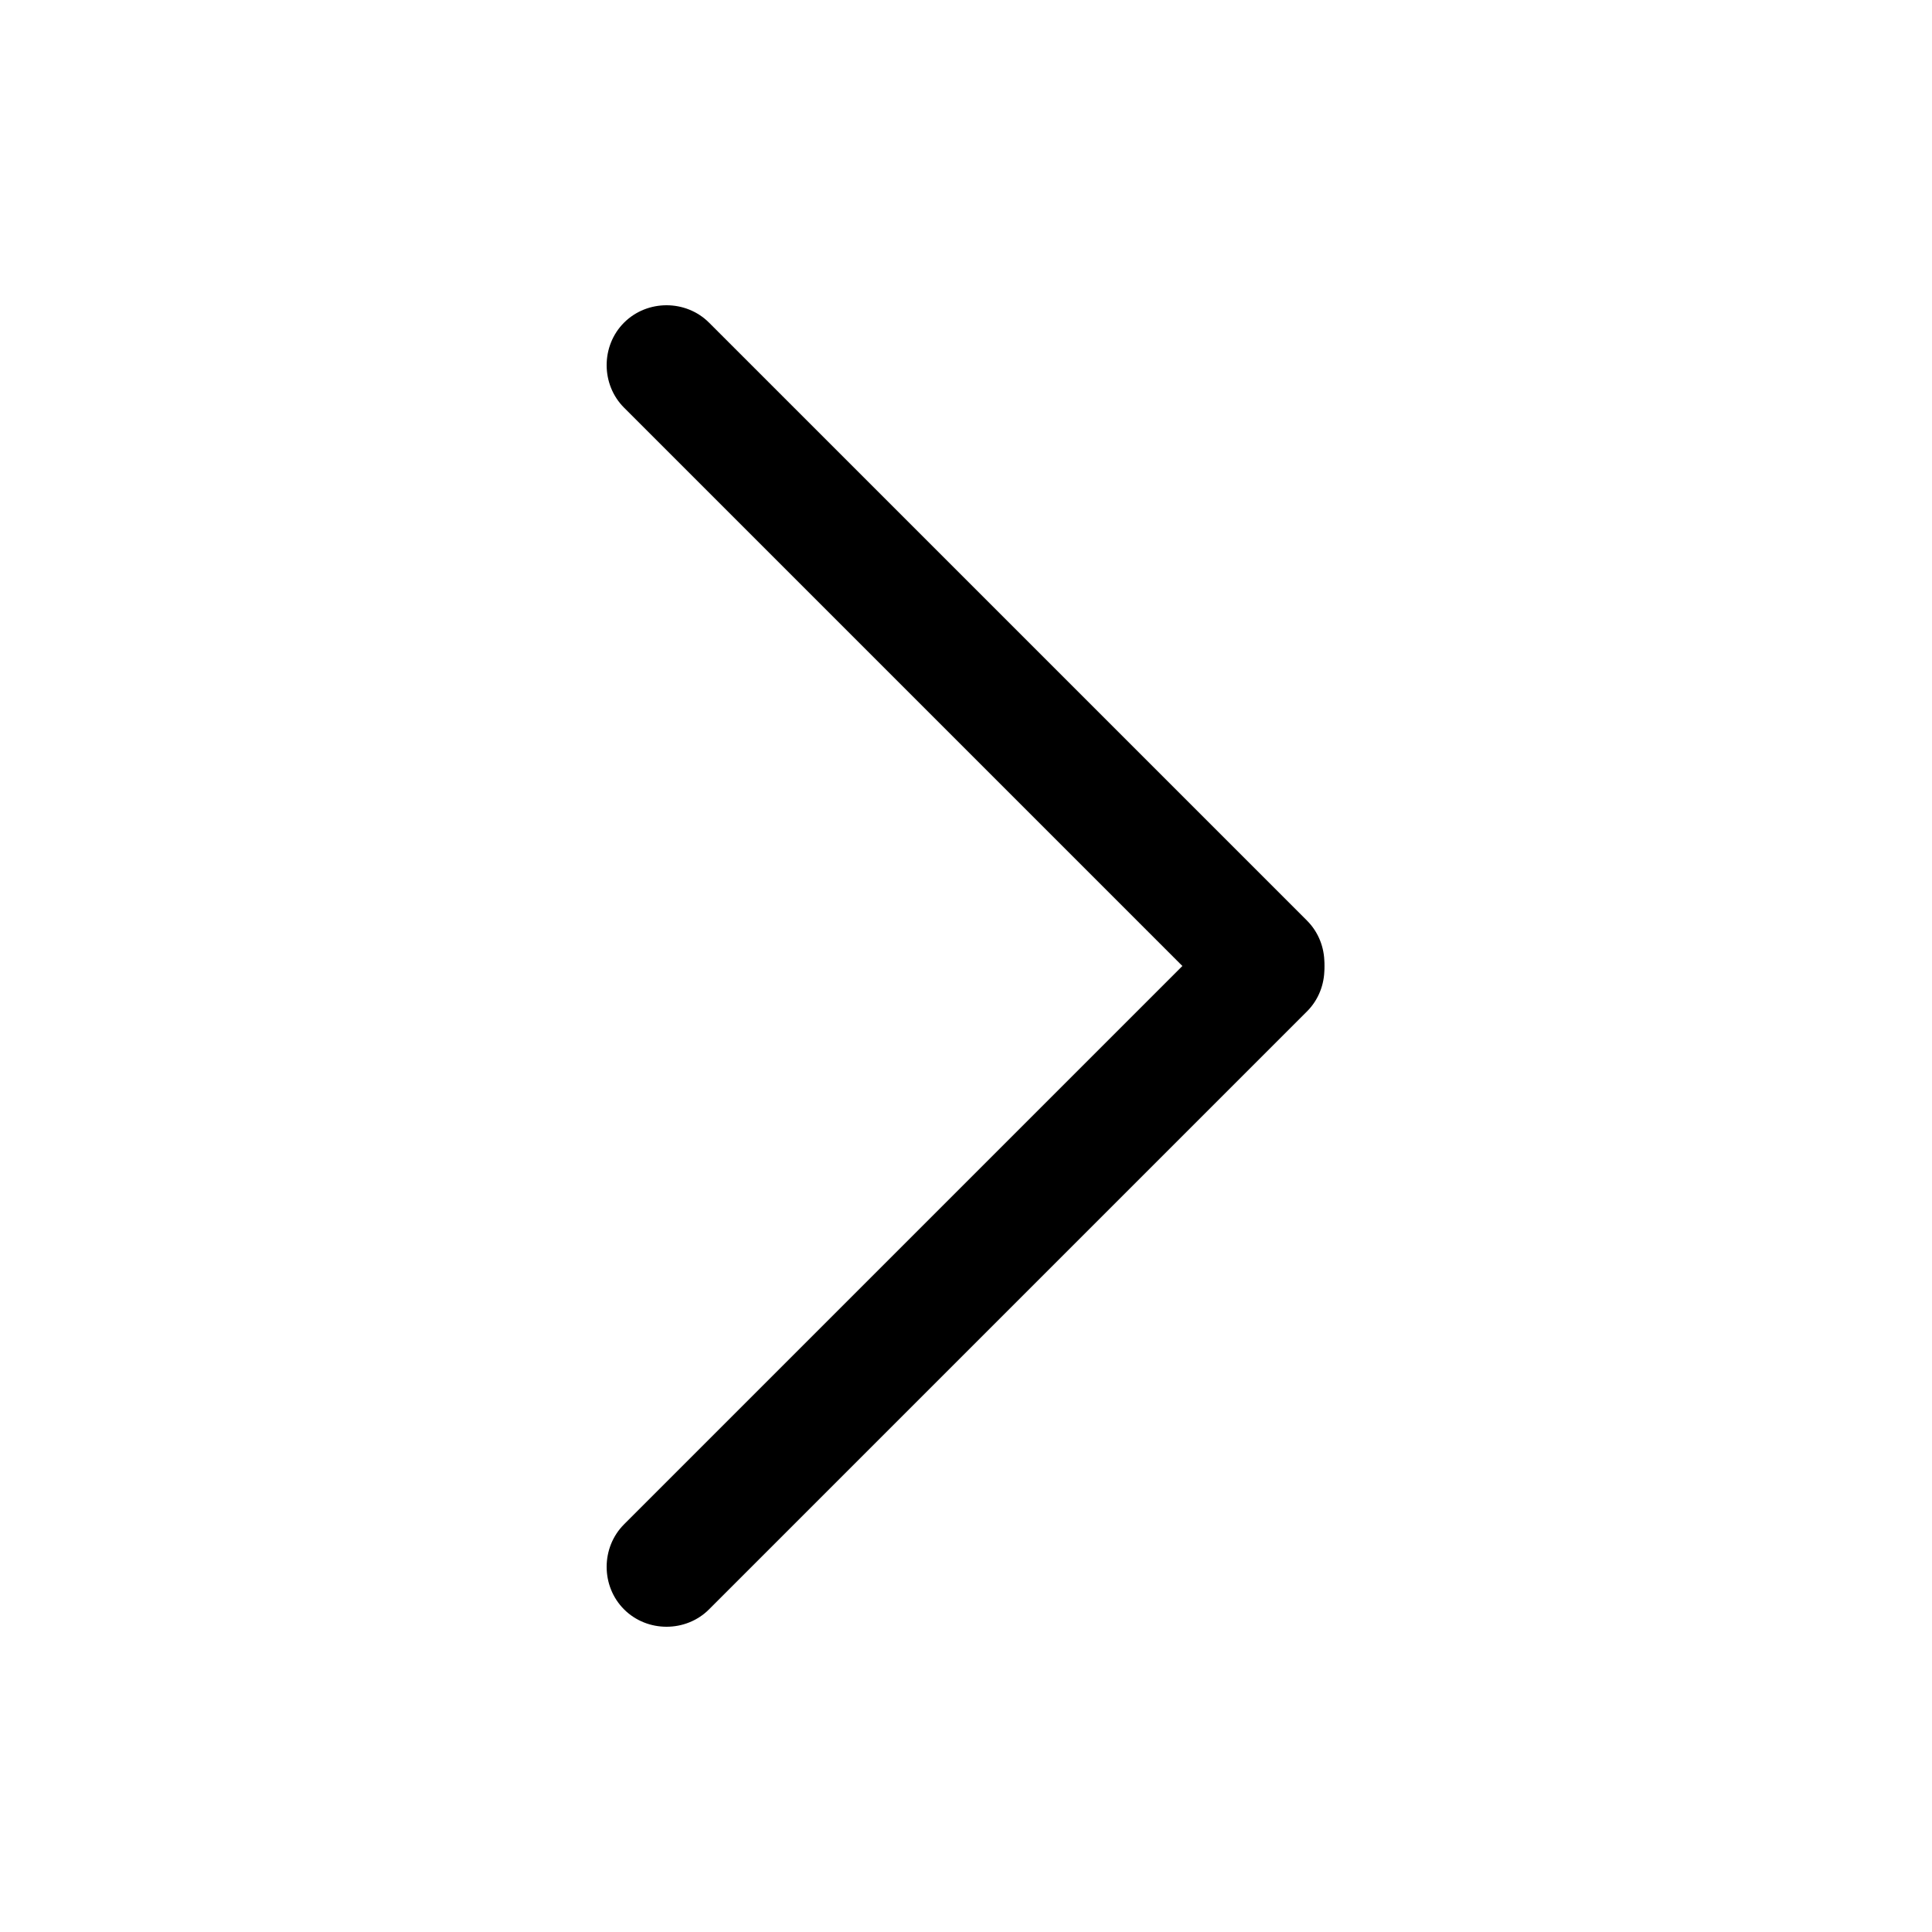 <?xml version="1.0" encoding="utf-8"?>
<!-- Generator: Adobe Illustrator 21.0.0, SVG Export Plug-In . SVG Version: 6.00 Build 0)  -->
<svg version="1.1" id="图层_1" xmlns="http://www.w3.org/2000/svg" xmlns:xlink="http://www.w3.org/1999/xlink" x="0px" y="0px"
	 viewBox="0 0 200 200" style="enable-background:new 0 0 200 200;" xml:space="preserve">
<path d="M126.5,95.9c2.4-2.4,6.4-2.4,8.8,0l0,0c2.4,2.4,2.4,6.4,0,8.8l-61.9,61.9c-2.4,2.4-6.4,2.4-8.8,0l0,0
	c-2.4-2.4-2.4-6.4,0-8.8L126.5,95.9z"/>
<path d="M64.6,42.2c-2.4-2.4-2.4-6.4,0-8.8l0,0c2.4-2.4,6.4-2.4,8.8,0l61.9,61.9c2.4,2.4,2.4,6.4,0,8.8l0,0c-2.4,2.4-6.4,2.4-8.8,0
	C126.5,104.1,64.6,42.2,64.6,42.2z"/>
</svg>
